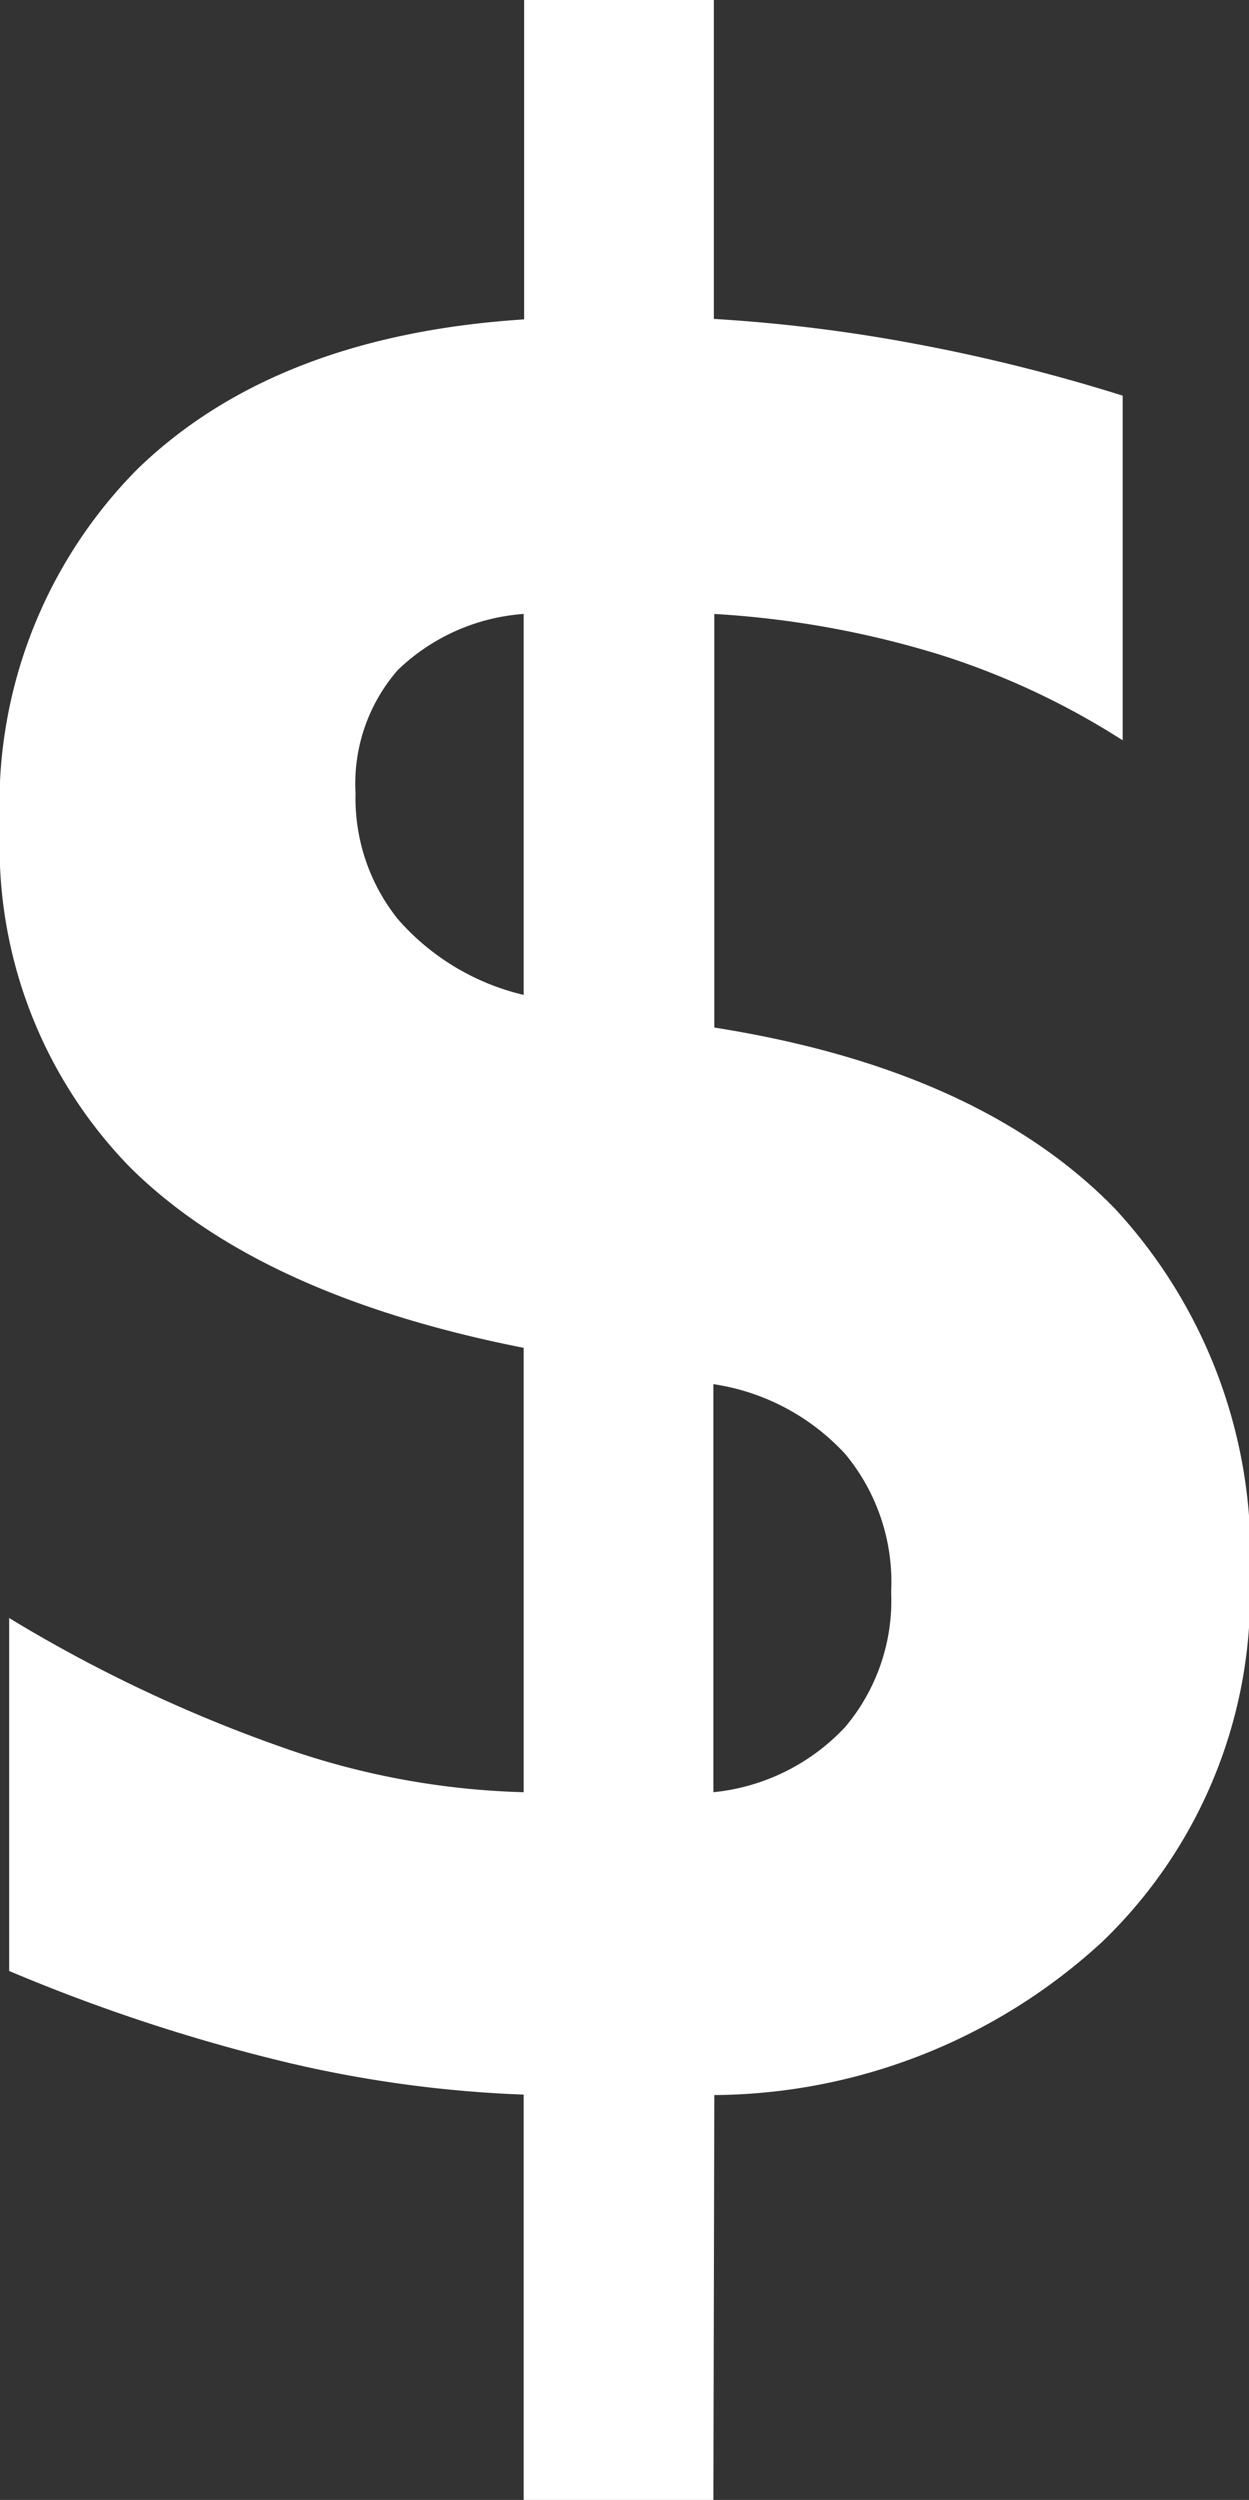 <svg xmlns="http://www.w3.org/2000/svg" viewBox="0 0 27.19 54.4"><rect x="0" y="0" width="27.19" height="54.4" fill="#333333" stroke="none"/><defs><style>.cls-1{fill:#fff;}</style></defs><title>Asset 38</title><g id="Layer_2" data-name="Layer 2"><g id="Layer_1-2" data-name="Layer 1"><path class="cls-1" d="M15.53,54.4H11.4l0-8.82A26.57,26.57,0,0,1,6,44.82a38.82,38.82,0,0,1-5.8-1.93V35.21A31.61,31.61,0,0,0,6.08,38a17.1,17.1,0,0,0,5.32,1V29.33q-5.77-1.14-8.58-3.94A10,10,0,0,1,0,18,10.36,10.36,0,0,1,3,10.2q3-2.9,8.41-3.25V0h4.13l0,6.94a34.94,34.94,0,0,1,4.32.53,38.8,38.8,0,0,1,4.58,1.14v7.5a16.68,16.68,0,0,0-4-1.87,20.75,20.75,0,0,0-4.89-.88v9q5.77.91,8.72,3.94a11.09,11.09,0,0,1,2.94,8.07A10.49,10.49,0,0,1,24,42.25a12.59,12.59,0,0,1-8.45,3.34ZM11.4,21.65V13.36a4.4,4.4,0,0,0-2.74,1.22,3.76,3.76,0,0,0-.92,2.68A4.21,4.21,0,0,0,8.66,20,5.23,5.23,0,0,0,11.4,21.65Zm4.13,8.47V39a4.54,4.54,0,0,0,2.87-1.42,4.27,4.27,0,0,0,1-2.94,4.36,4.36,0,0,0-1-3A4.88,4.88,0,0,0,15.53,30.12Z"/></g></g></svg>